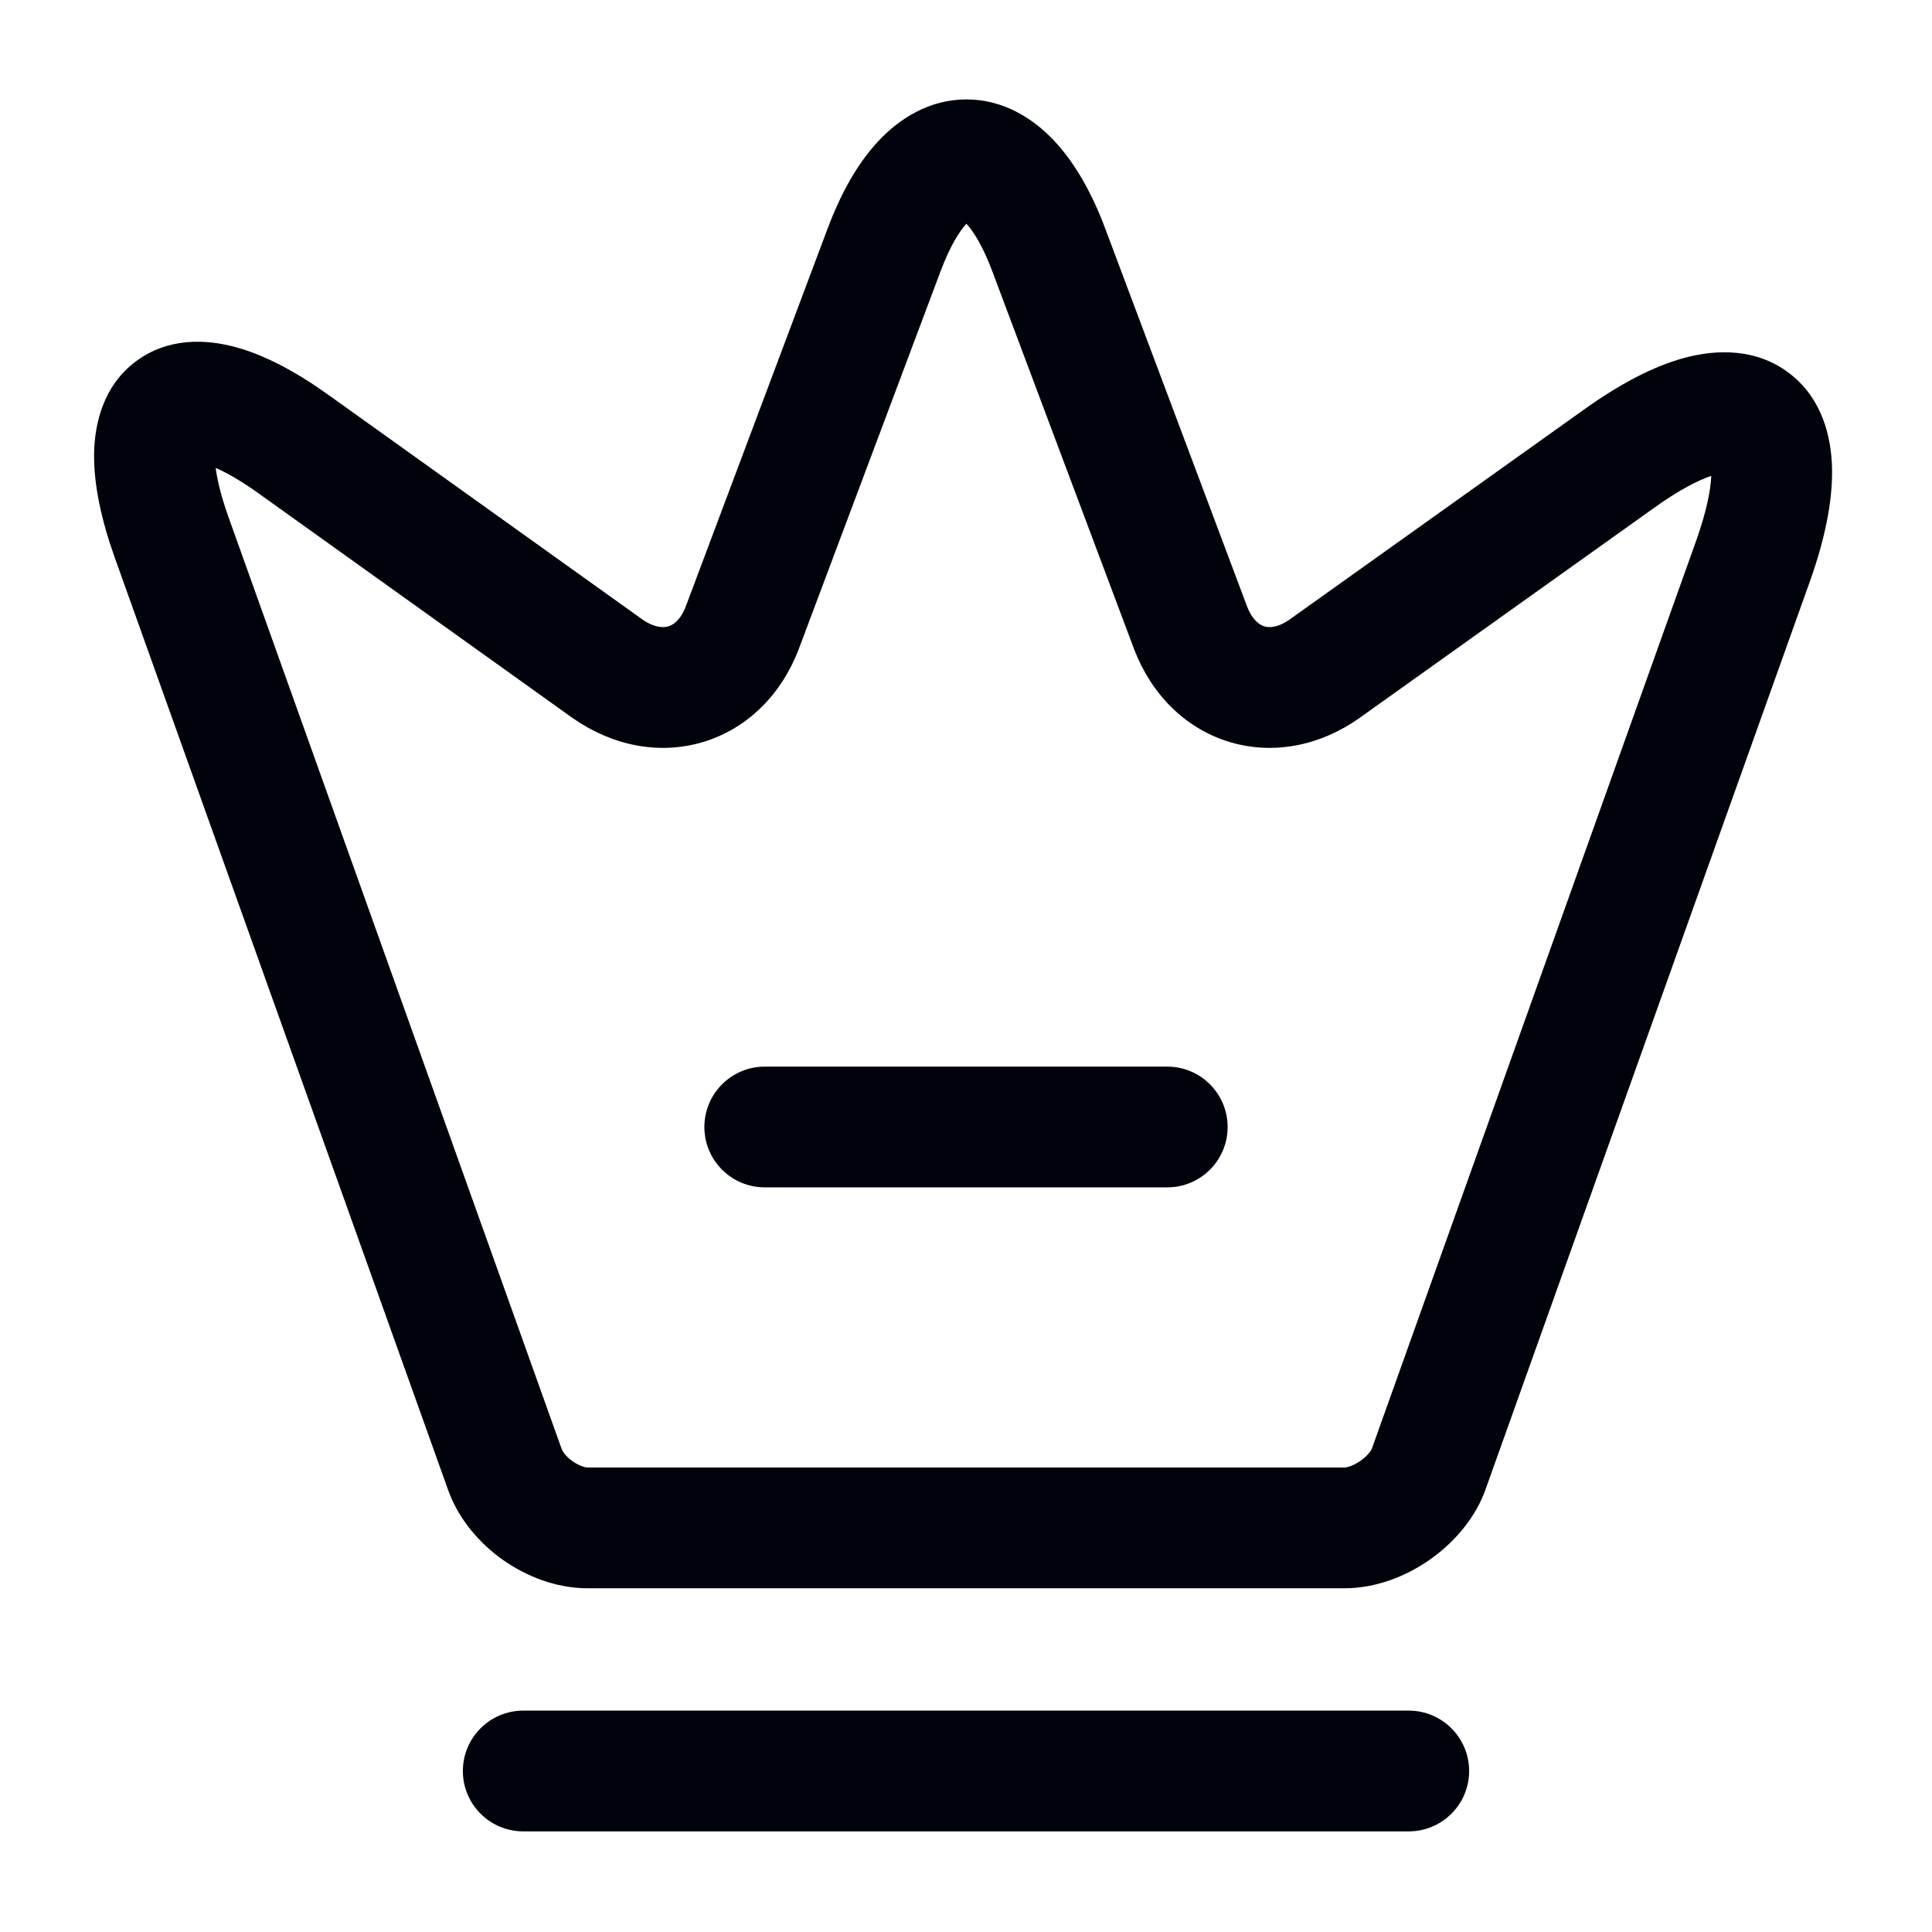 <svg width="48" height="48" viewBox="0 0 48 48" fill="none" xmlns="http://www.w3.org/2000/svg">
<path fill-rule="evenodd" clip-rule="evenodd" d="M24.01 5.558C23.841 5.742 23.603 6.109 23.366 6.745L23.365 6.747L19.841 16.137C19.418 17.24 18.587 18.091 17.488 18.429C16.389 18.766 15.222 18.529 14.247 17.853L14.227 17.84L6.425 12.258C5.981 11.939 5.625 11.741 5.358 11.625C5.396 11.915 5.488 12.315 5.673 12.836C5.673 12.836 5.673 12.837 5.673 12.836L13.956 36.004C13.972 36.049 14.047 36.179 14.226 36.305C14.405 36.431 14.554 36.46 14.6 36.46H33.4C33.448 36.46 33.602 36.431 33.792 36.3C33.97 36.177 34.056 36.051 34.081 35.999L42.146 13.42C42.147 13.419 42.147 13.418 42.147 13.417C42.404 12.689 42.502 12.164 42.516 11.823C42.194 11.931 41.719 12.17 41.095 12.618L41.091 12.621L33.763 17.847C32.793 18.529 31.626 18.767 30.528 18.428C29.433 18.09 28.603 17.24 28.18 16.137L28.176 16.127L24.656 6.747L24.655 6.745C24.418 6.109 24.18 5.742 24.01 5.558ZM27.465 5.694C27.144 4.834 26.731 4.077 26.202 3.51C25.668 2.937 24.925 2.47 24.01 2.47C23.096 2.47 22.352 2.937 21.819 3.51C21.29 4.077 20.877 4.834 20.556 5.694C20.556 5.694 20.556 5.693 20.556 5.694L17.038 15.067C16.902 15.42 16.713 15.529 16.608 15.561C16.503 15.593 16.282 15.611 15.962 15.392L8.175 9.822C8.175 9.821 8.176 9.822 8.175 9.822C7.389 9.257 6.605 8.829 5.857 8.625C5.125 8.425 4.173 8.379 3.372 8.981C2.571 9.582 2.35 10.511 2.338 11.271C2.327 12.049 2.521 12.924 2.847 13.842L2.848 13.845L11.125 36.995C11.125 36.997 11.126 36.999 11.127 37.001C11.392 37.754 11.925 38.352 12.495 38.755C13.066 39.158 13.807 39.46 14.6 39.46H33.4C34.193 39.46 34.929 39.159 35.494 38.77C36.057 38.382 36.593 37.808 36.876 37.091C36.882 37.075 36.888 37.06 36.893 37.045L44.973 14.425L44.975 14.42C45.326 13.426 45.53 12.487 45.517 11.66C45.504 10.85 45.268 9.888 44.445 9.266C43.62 8.642 42.63 8.68 41.846 8.892C41.048 9.108 40.204 9.566 39.348 10.18C39.347 10.18 39.346 10.181 39.346 10.181L32.038 15.393C32.036 15.394 32.035 15.395 32.034 15.395C31.727 15.61 31.514 15.593 31.412 15.562C31.309 15.53 31.119 15.421 30.983 15.067L27.465 5.694C27.465 5.694 27.465 5.693 27.465 5.694Z" fill="#00020C"/>
<path fill-rule="evenodd" clip-rule="evenodd" d="M11.5 44C11.5 43.172 12.172 42.5 13 42.5H35C35.828 42.5 36.5 43.172 36.5 44C36.5 44.828 35.828 45.5 35 45.5H13C12.172 45.5 11.5 44.828 11.5 44Z" fill="#00020C"/>
<path fill-rule="evenodd" clip-rule="evenodd" d="M17.5 28C17.5 27.172 18.172 26.5 19 26.5H29C29.828 26.5 30.5 27.172 30.5 28C30.5 28.828 29.828 29.5 29 29.5H19C18.172 29.5 17.5 28.828 17.5 28Z" fill="#00020C"/>
</svg>
